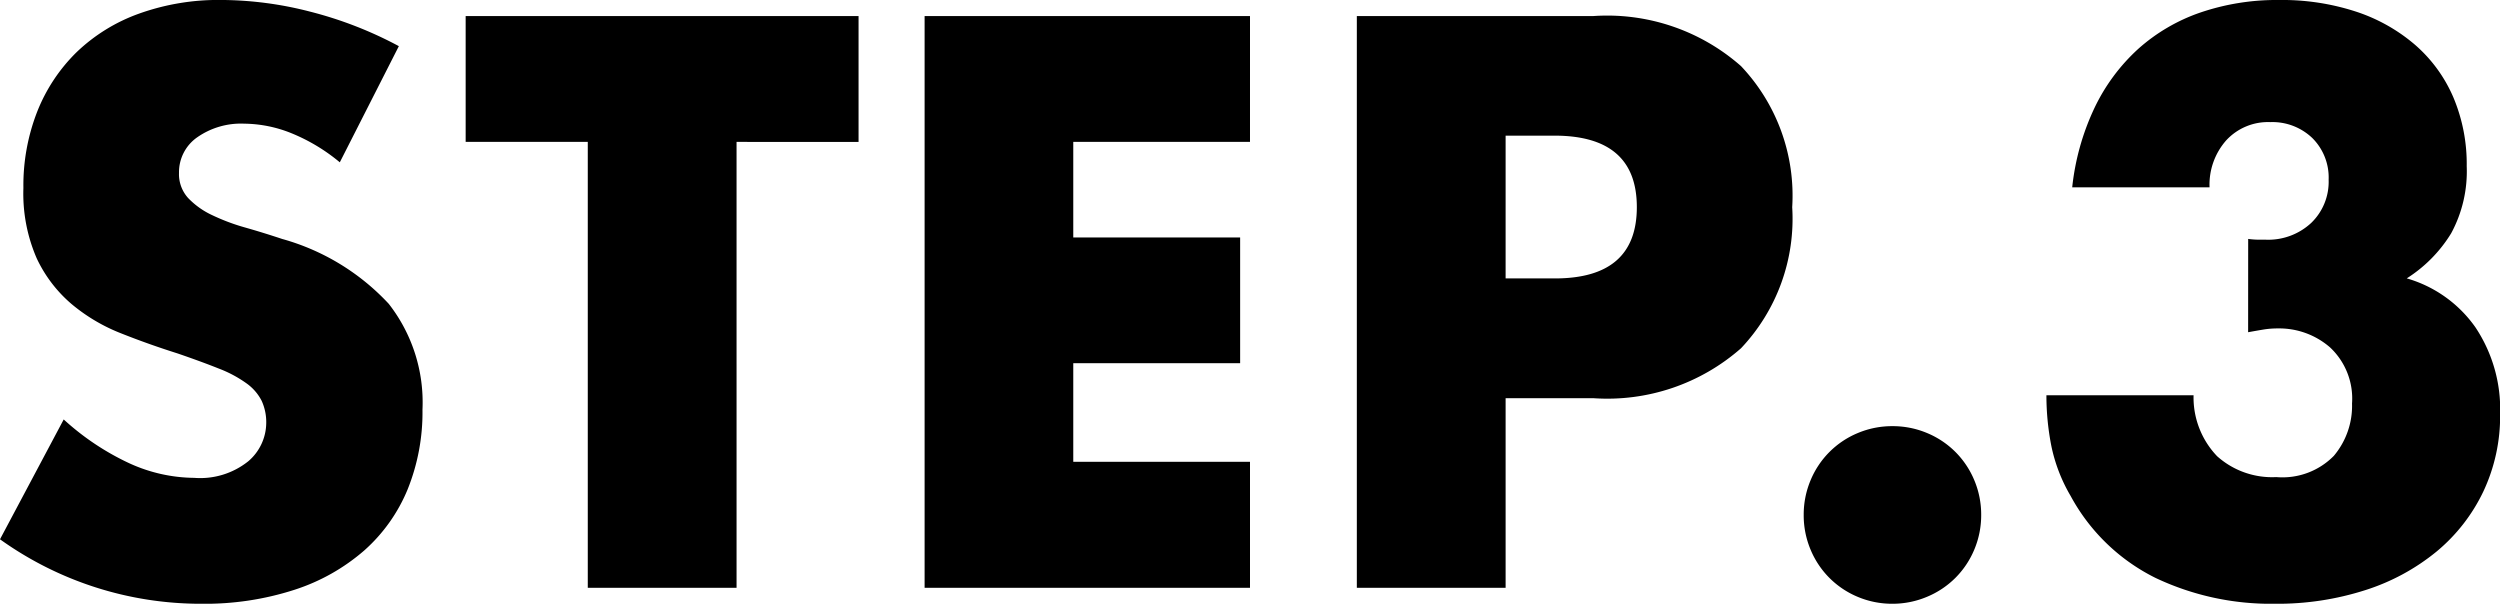 <svg xmlns="http://www.w3.org/2000/svg" width="85.696" height="20.696" viewBox="0 0 85.696 20.696">
  <path id="パス_6970" data-name="パス 6970" d="M-31.252-14.586a6.293,6.293,0,0,0-1.664-1,4.419,4.419,0,0,0-1.612-.325,2.616,2.616,0,0,0-1.612.468,1.458,1.458,0,0,0-.624,1.222,1.216,1.216,0,0,0,.312.858,2.719,2.719,0,0,0,.819.585,7.01,7.01,0,0,0,1.144.429q.637.182,1.261.39a7.863,7.863,0,0,1,3.653,2.223A5.484,5.484,0,0,1-28.418-6.11a7.061,7.061,0,0,1-.507,2.73,5.7,5.7,0,0,1-1.482,2.093A6.838,6.838,0,0,1-32.8.065,9.962,9.962,0,0,1-36.01.546a11.809,11.809,0,0,1-6.89-2.21l2.184-4.108a8.859,8.859,0,0,0,2.262,1.508,5.437,5.437,0,0,0,2.21.494,2.638,2.638,0,0,0,1.859-.572,1.741,1.741,0,0,0,.611-1.3,1.756,1.756,0,0,0-.156-.767,1.661,1.661,0,0,0-.52-.6,4.167,4.167,0,0,0-.949-.507q-.585-.234-1.417-.52-.988-.312-1.937-.689a6.1,6.1,0,0,1-1.69-1,4.652,4.652,0,0,1-1.2-1.573,5.563,5.563,0,0,1-.455-2.405,6.948,6.948,0,0,1,.481-2.639,5.865,5.865,0,0,1,1.352-2.028,6.026,6.026,0,0,1,2.132-1.313,8.059,8.059,0,0,1,2.821-.468,12.348,12.348,0,0,1,3.042.4,13.417,13.417,0,0,1,3.042,1.183Zm13.6-.7V0h-5.1V-15.288h-4.186V-19.6h13.468v4.316Zm17.6,0H-6.11v3.276H-.39V-7.7H-6.11v3.38H-.052V0H-11.206V-19.6H-.052Zm8.762,4.68H10.4q2.808,0,2.808-2.444T10.4-15.5H8.71ZM8.71,0h-5.1V-19.6h8.112a6.939,6.939,0,0,1,5.057,1.716,6.455,6.455,0,0,1,1.755,4.836,6.455,6.455,0,0,1-1.755,4.836A6.939,6.939,0,0,1,11.726-6.5H8.71ZM18.928-2.5a3.033,3.033,0,0,1,.234-1.183,3,3,0,0,1,.65-.975,3,3,0,0,1,.975-.65,3.033,3.033,0,0,1,1.183-.234,3.033,3.033,0,0,1,1.183.234,3,3,0,0,1,.975.65,3,3,0,0,1,.65.975A3.033,3.033,0,0,1,25.012-2.5a3.033,3.033,0,0,1-.234,1.183,3,3,0,0,1-.65.975,3,3,0,0,1-.975.65A3.033,3.033,0,0,1,21.97.546,3.033,3.033,0,0,1,20.787.312a3,3,0,0,1-.975-.65,3,3,0,0,1-.65-.975A3.033,3.033,0,0,1,18.928-2.5ZM34.164-11.96a2.908,2.908,0,0,0,.351.026h.247a2.163,2.163,0,0,0,1.56-.572,1.959,1.959,0,0,0,.6-1.482,1.909,1.909,0,0,0-.559-1.43,1.978,1.978,0,0,0-1.443-.546,1.949,1.949,0,0,0-1.508.624,2.292,2.292,0,0,0-.572,1.612H28.132a8.435,8.435,0,0,1,.767-2.73,6.539,6.539,0,0,1,1.495-2.015,6.235,6.235,0,0,1,2.132-1.248,8.118,8.118,0,0,1,2.7-.429,8.149,8.149,0,0,1,2.639.4A5.94,5.94,0,0,1,39.9-18.6a4.982,4.982,0,0,1,1.3,1.794,5.874,5.874,0,0,1,.455,2.353,4.455,4.455,0,0,1-.533,2.3A4.786,4.786,0,0,1,39.6-10.608a4.346,4.346,0,0,1,2.353,1.677A5.068,5.068,0,0,1,42.8-5.954,6.067,6.067,0,0,1,42.224-3.3a6.049,6.049,0,0,1-1.6,2.054A7.371,7.371,0,0,1,38.181.078a9.858,9.858,0,0,1-3.107.468,9.221,9.221,0,0,1-4.082-.884A6.678,6.678,0,0,1,28.08-3.146a5.614,5.614,0,0,1-.663-1.716A8.992,8.992,0,0,1,27.248-6.6h5.044A2.91,2.91,0,0,0,33.1-4.511a2.826,2.826,0,0,0,2.028.715A2.466,2.466,0,0,0,37.1-4.524a2.661,2.661,0,0,0,.624-1.794,2.4,2.4,0,0,0-.754-1.924,2.657,2.657,0,0,0-1.794-.65,3,3,0,0,0-.494.039q-.234.039-.52.091Z" transform="translate(42.9 20.15)"/>
</svg>
